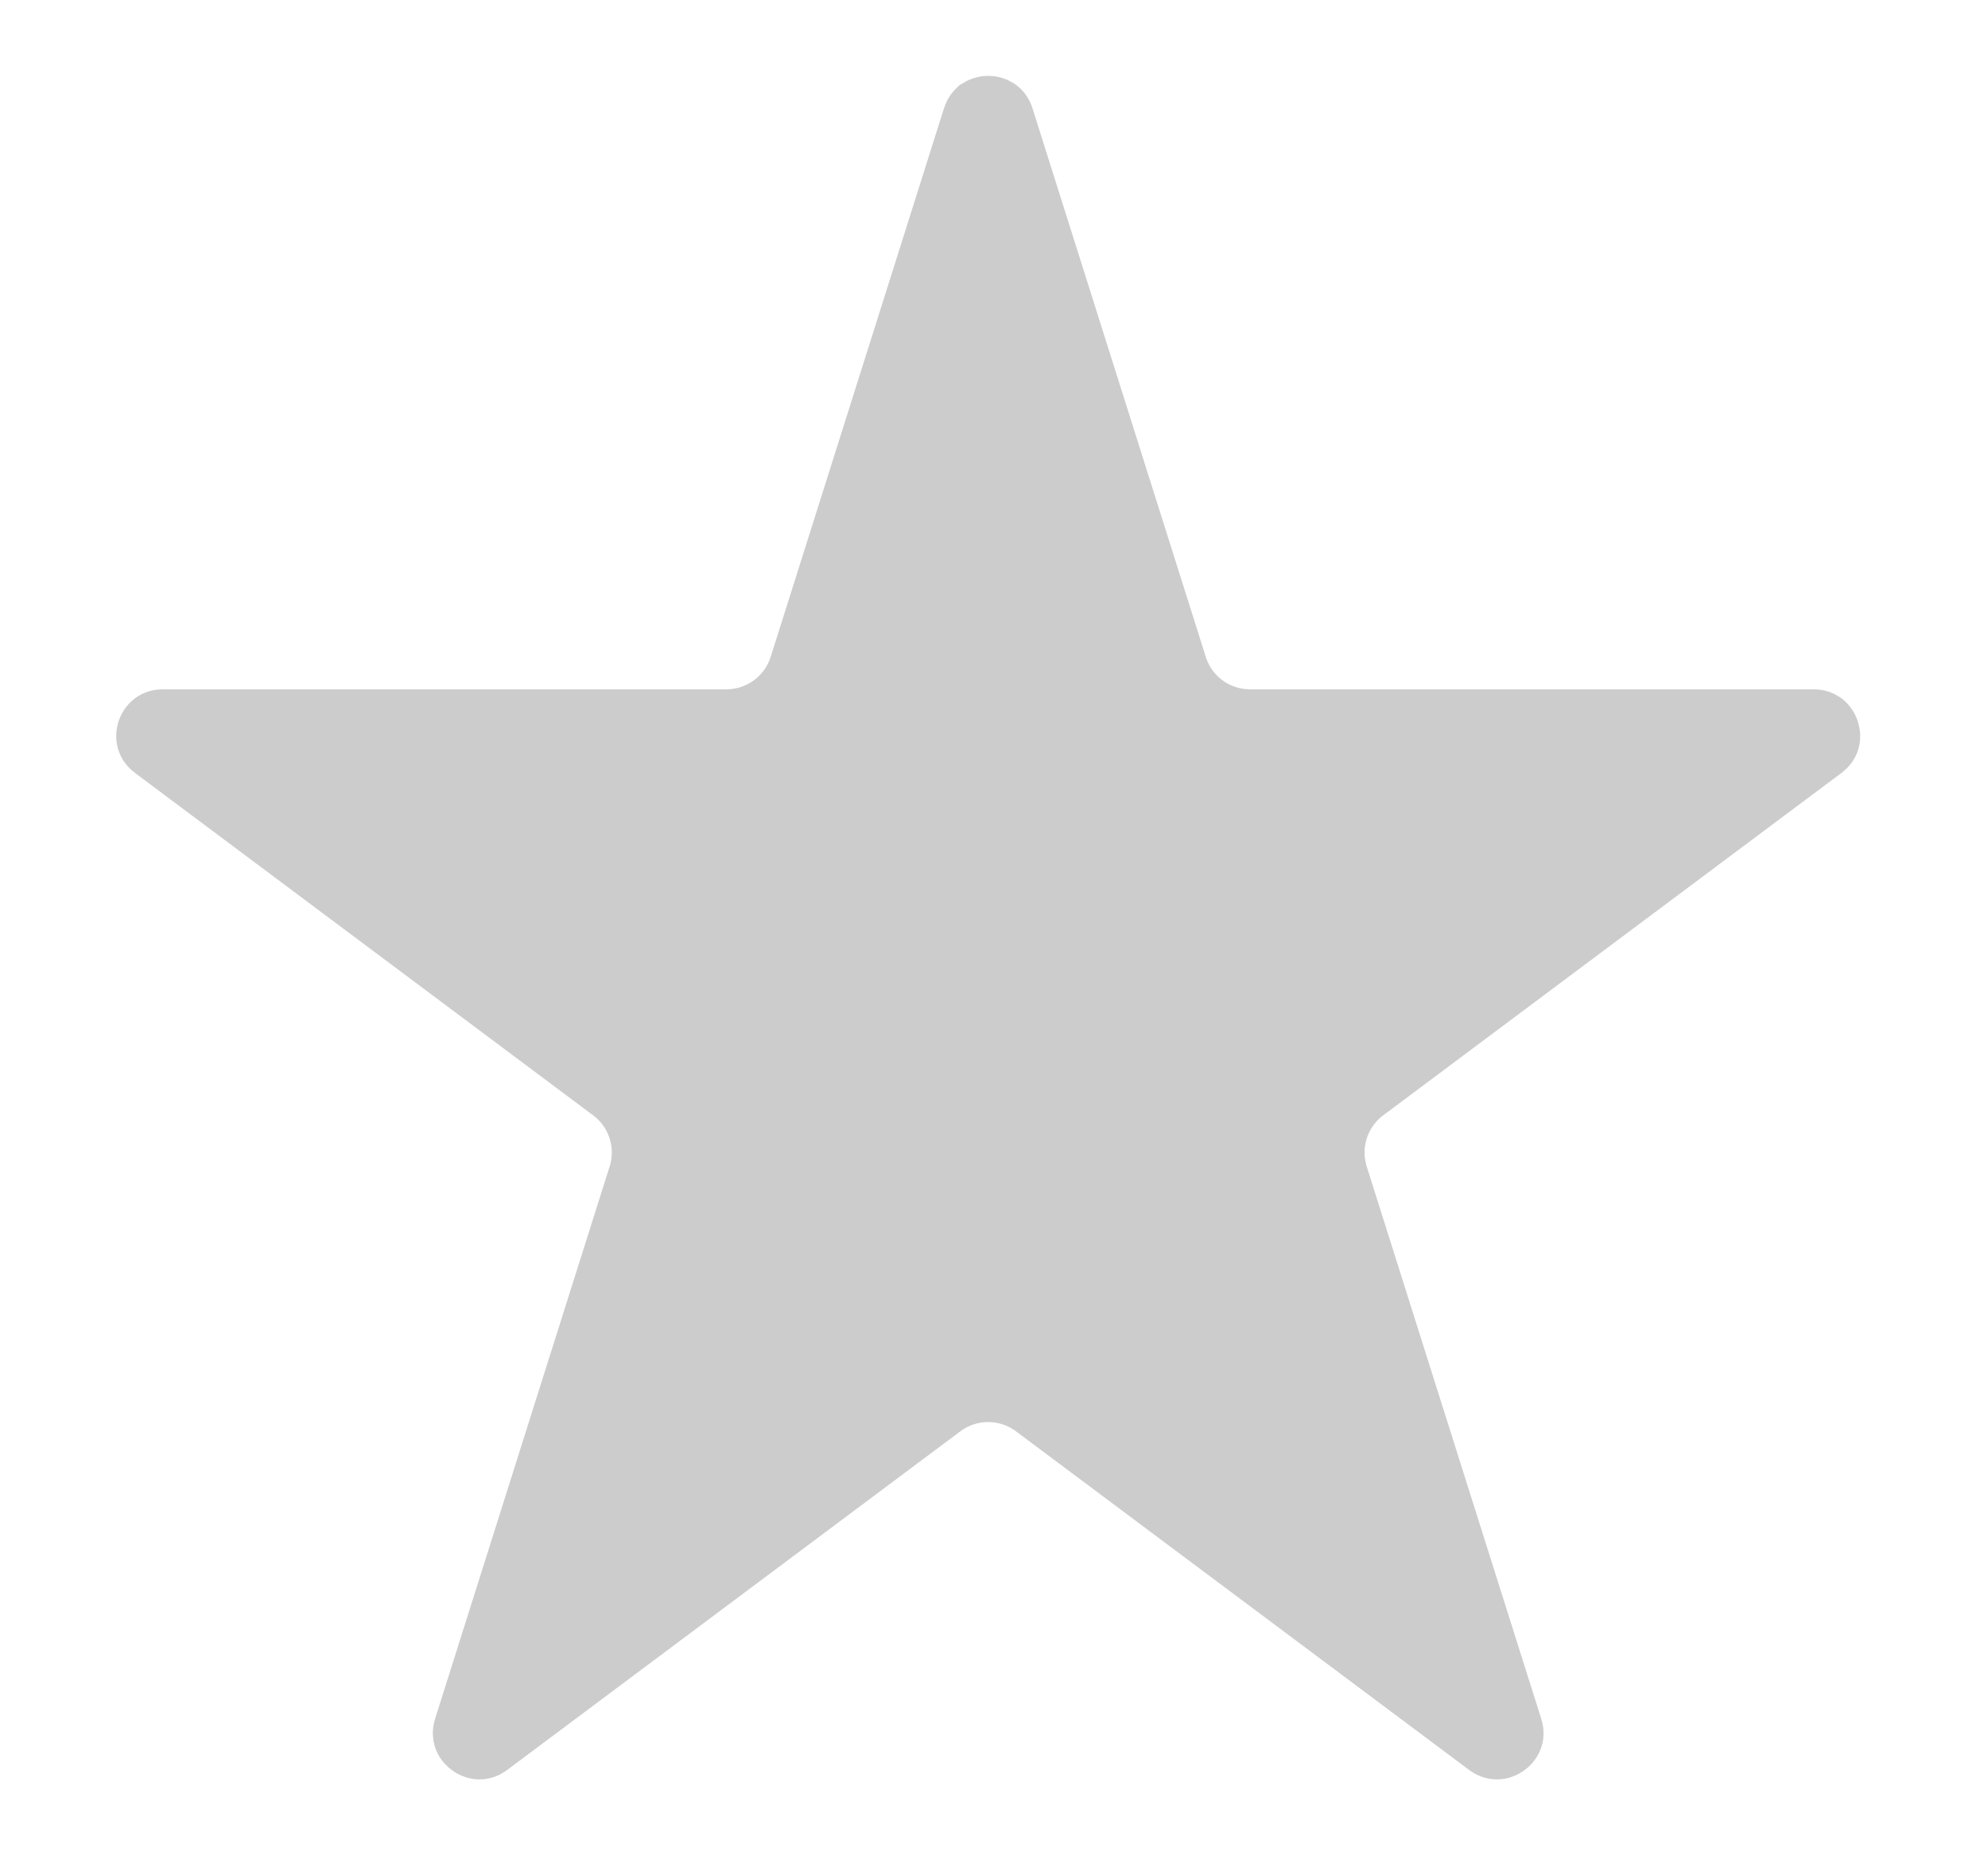 <svg width="15" height="14" viewBox="0 0 15 14" fill="none" xmlns="http://www.w3.org/2000/svg">
<path id="Vector" d="M7.415 0.909C7.42 0.893 7.426 0.889 7.429 0.886C7.434 0.883 7.444 0.879 7.456 0.879C7.469 0.879 7.478 0.883 7.483 0.886C7.487 0.889 7.493 0.893 7.498 0.909L8.806 5.05C8.892 5.323 9.145 5.508 9.432 5.508H13.685C13.701 5.508 13.708 5.513 13.711 5.515C13.716 5.519 13.723 5.527 13.726 5.538C13.73 5.55 13.73 5.56 13.728 5.566C13.727 5.57 13.724 5.577 13.711 5.587L10.253 8.171C10.03 8.338 9.936 8.628 10.02 8.895L11.337 13.063C11.342 13.078 11.34 13.086 11.338 13.09C11.336 13.096 11.331 13.104 11.321 13.111C11.311 13.119 11.301 13.121 11.294 13.121C11.29 13.121 11.283 13.121 11.269 13.111L7.849 10.555C7.616 10.381 7.296 10.381 7.063 10.555L3.643 13.111C3.63 13.121 3.622 13.121 3.618 13.121C3.612 13.121 3.602 13.119 3.592 13.111C3.582 13.104 3.576 13.096 3.574 13.09C3.573 13.086 3.57 13.078 3.575 13.063L4.892 8.895C4.976 8.628 4.883 8.338 4.659 8.171L1.202 5.587C1.189 5.577 1.186 5.57 1.185 5.566C1.183 5.56 1.182 5.55 1.186 5.538C1.19 5.527 1.196 5.519 1.202 5.515C1.205 5.513 1.211 5.508 1.228 5.508H5.481C5.767 5.508 6.02 5.323 6.107 5.05L7.415 0.909Z" fill="#CCCCCC" stroke="#CCCCCC" stroke-width="0.613"/>
</svg>
